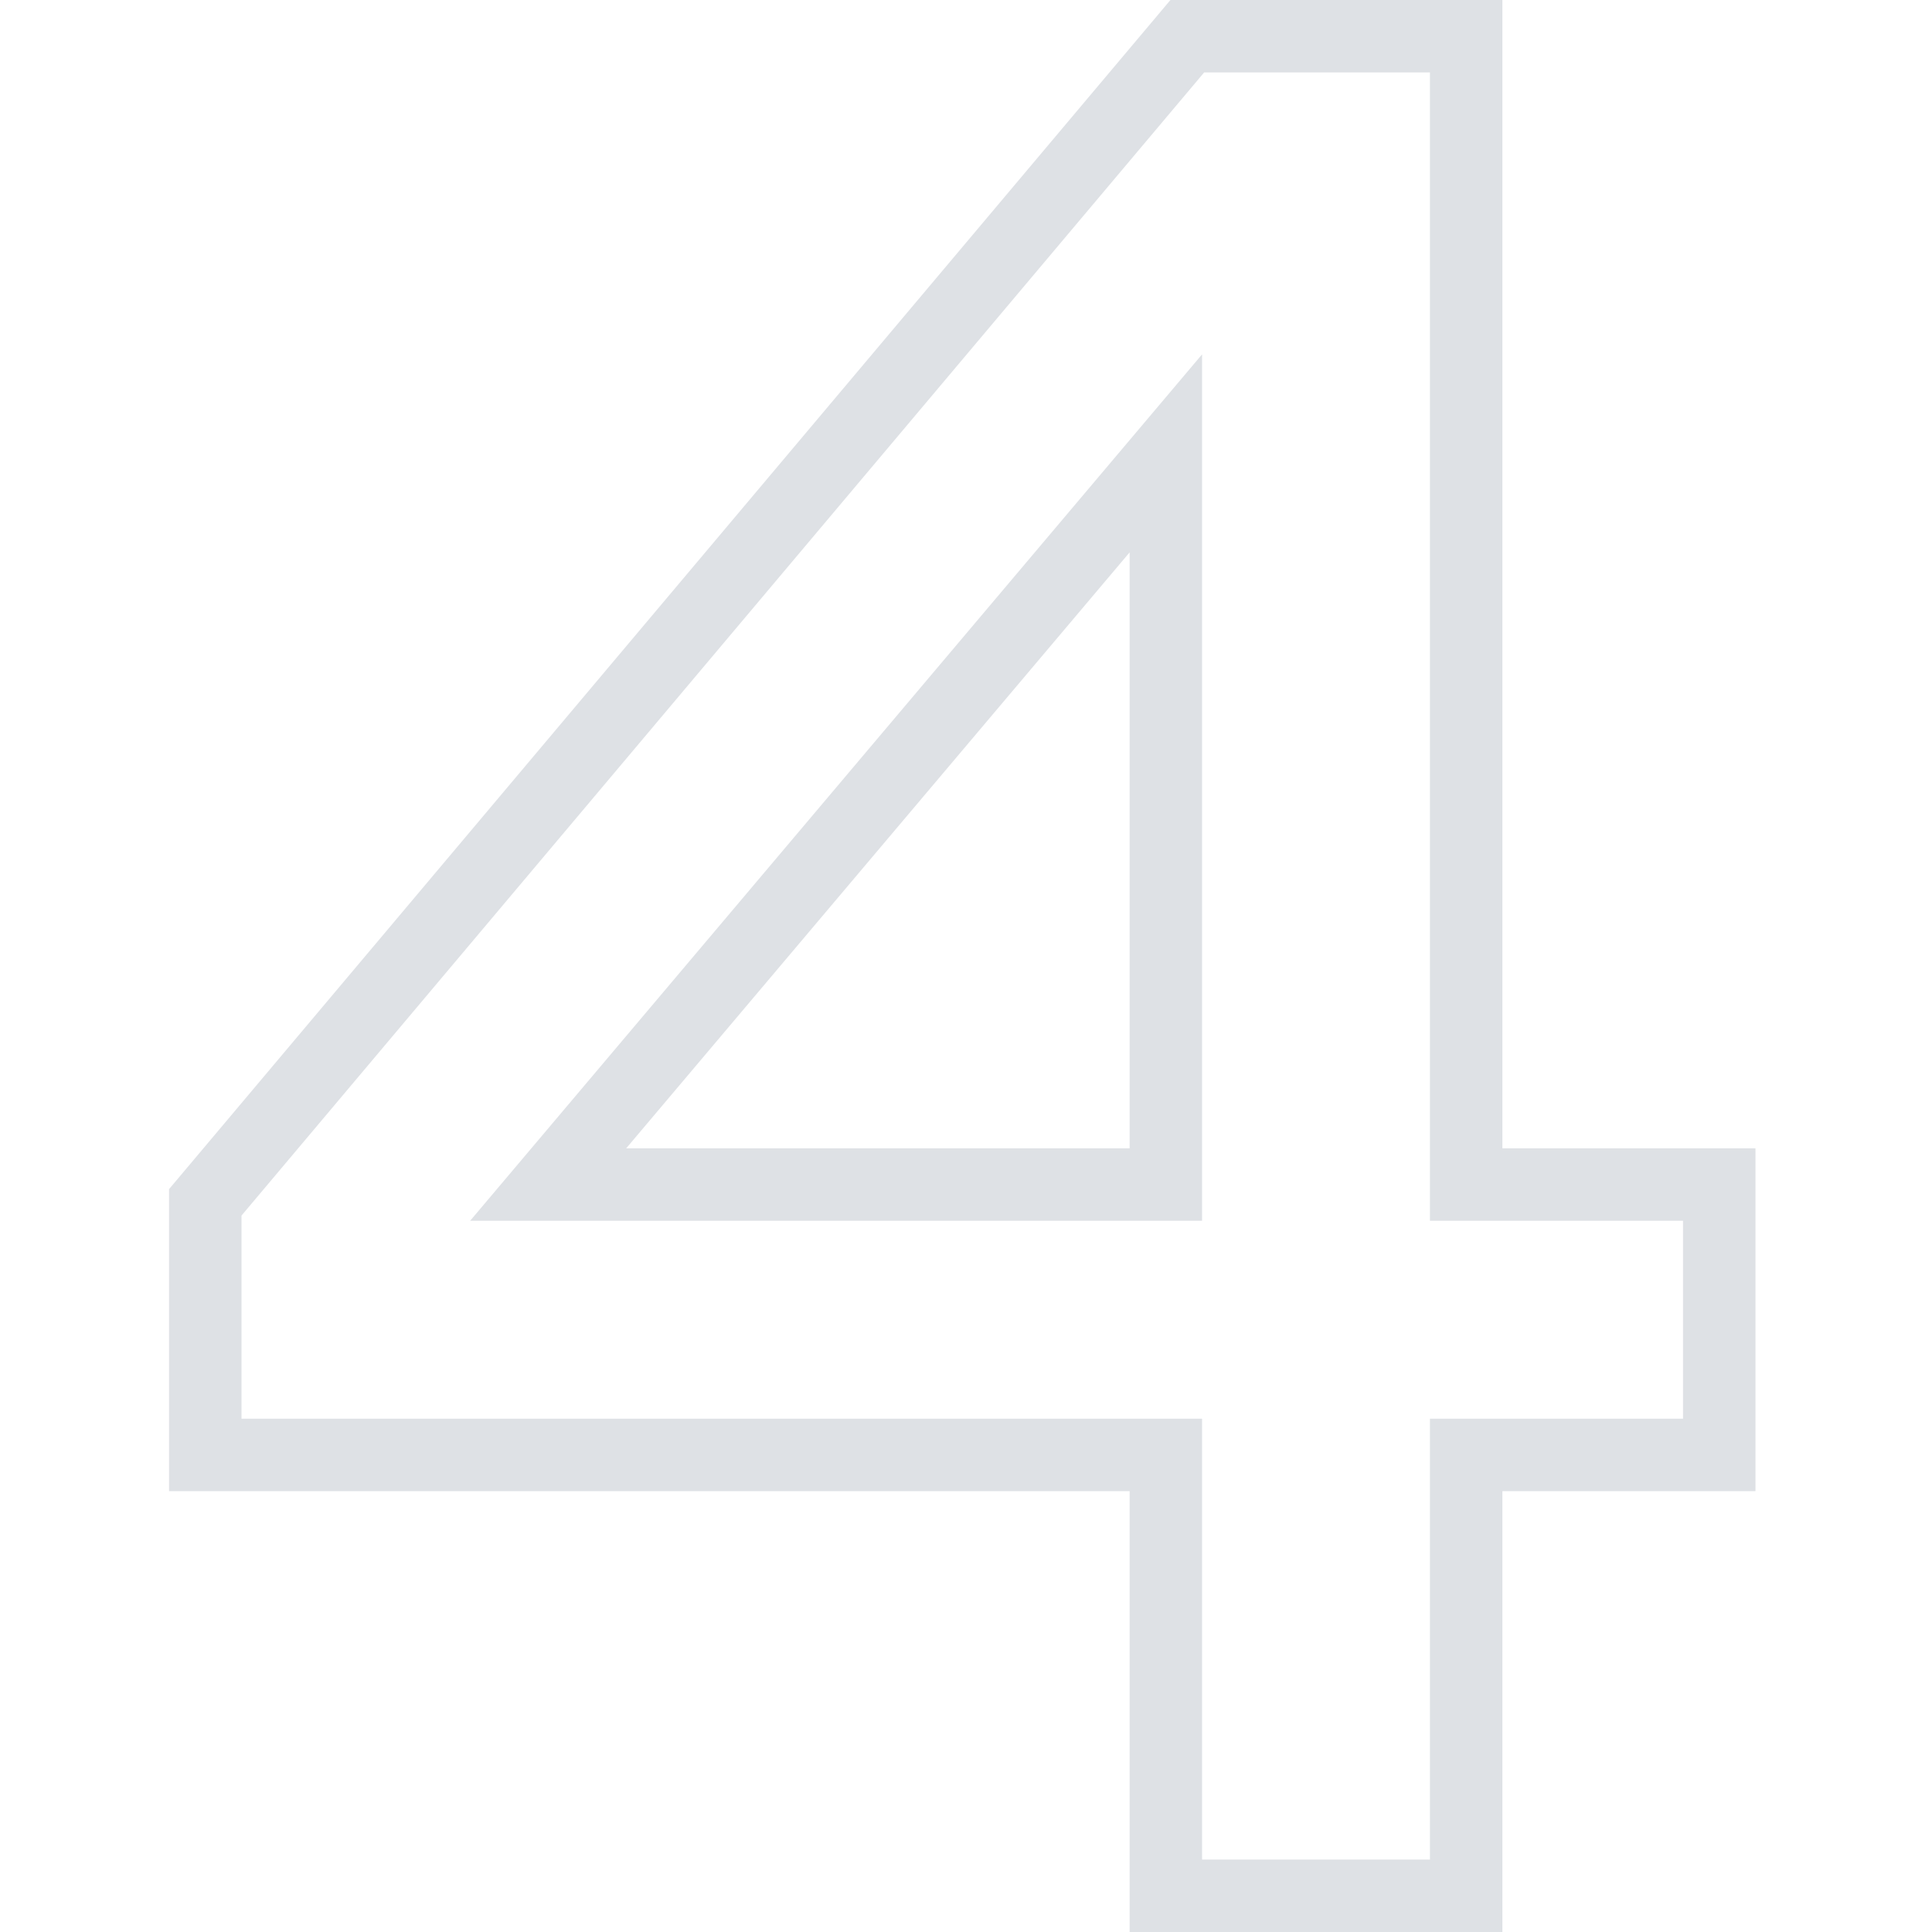 <svg viewBox="0 0 80 80" fill="none" xmlns="http://www.w3.org/2000/svg">
<path d="M49.163 1.5H60.711V47.549V49.049H62.211H71.19V60.246H62.211H60.711V61.746V78.5H48.275V61.746V60.246H46.775H8.5V49.787L49.163 1.5ZM24.784 46.581L22.699 49.049H25.93H46.775H48.275V47.549V22.873V18.773L45.629 21.905L24.784 46.581Z" stroke="#DEE1E5" stroke-width="3"/>
</svg>
